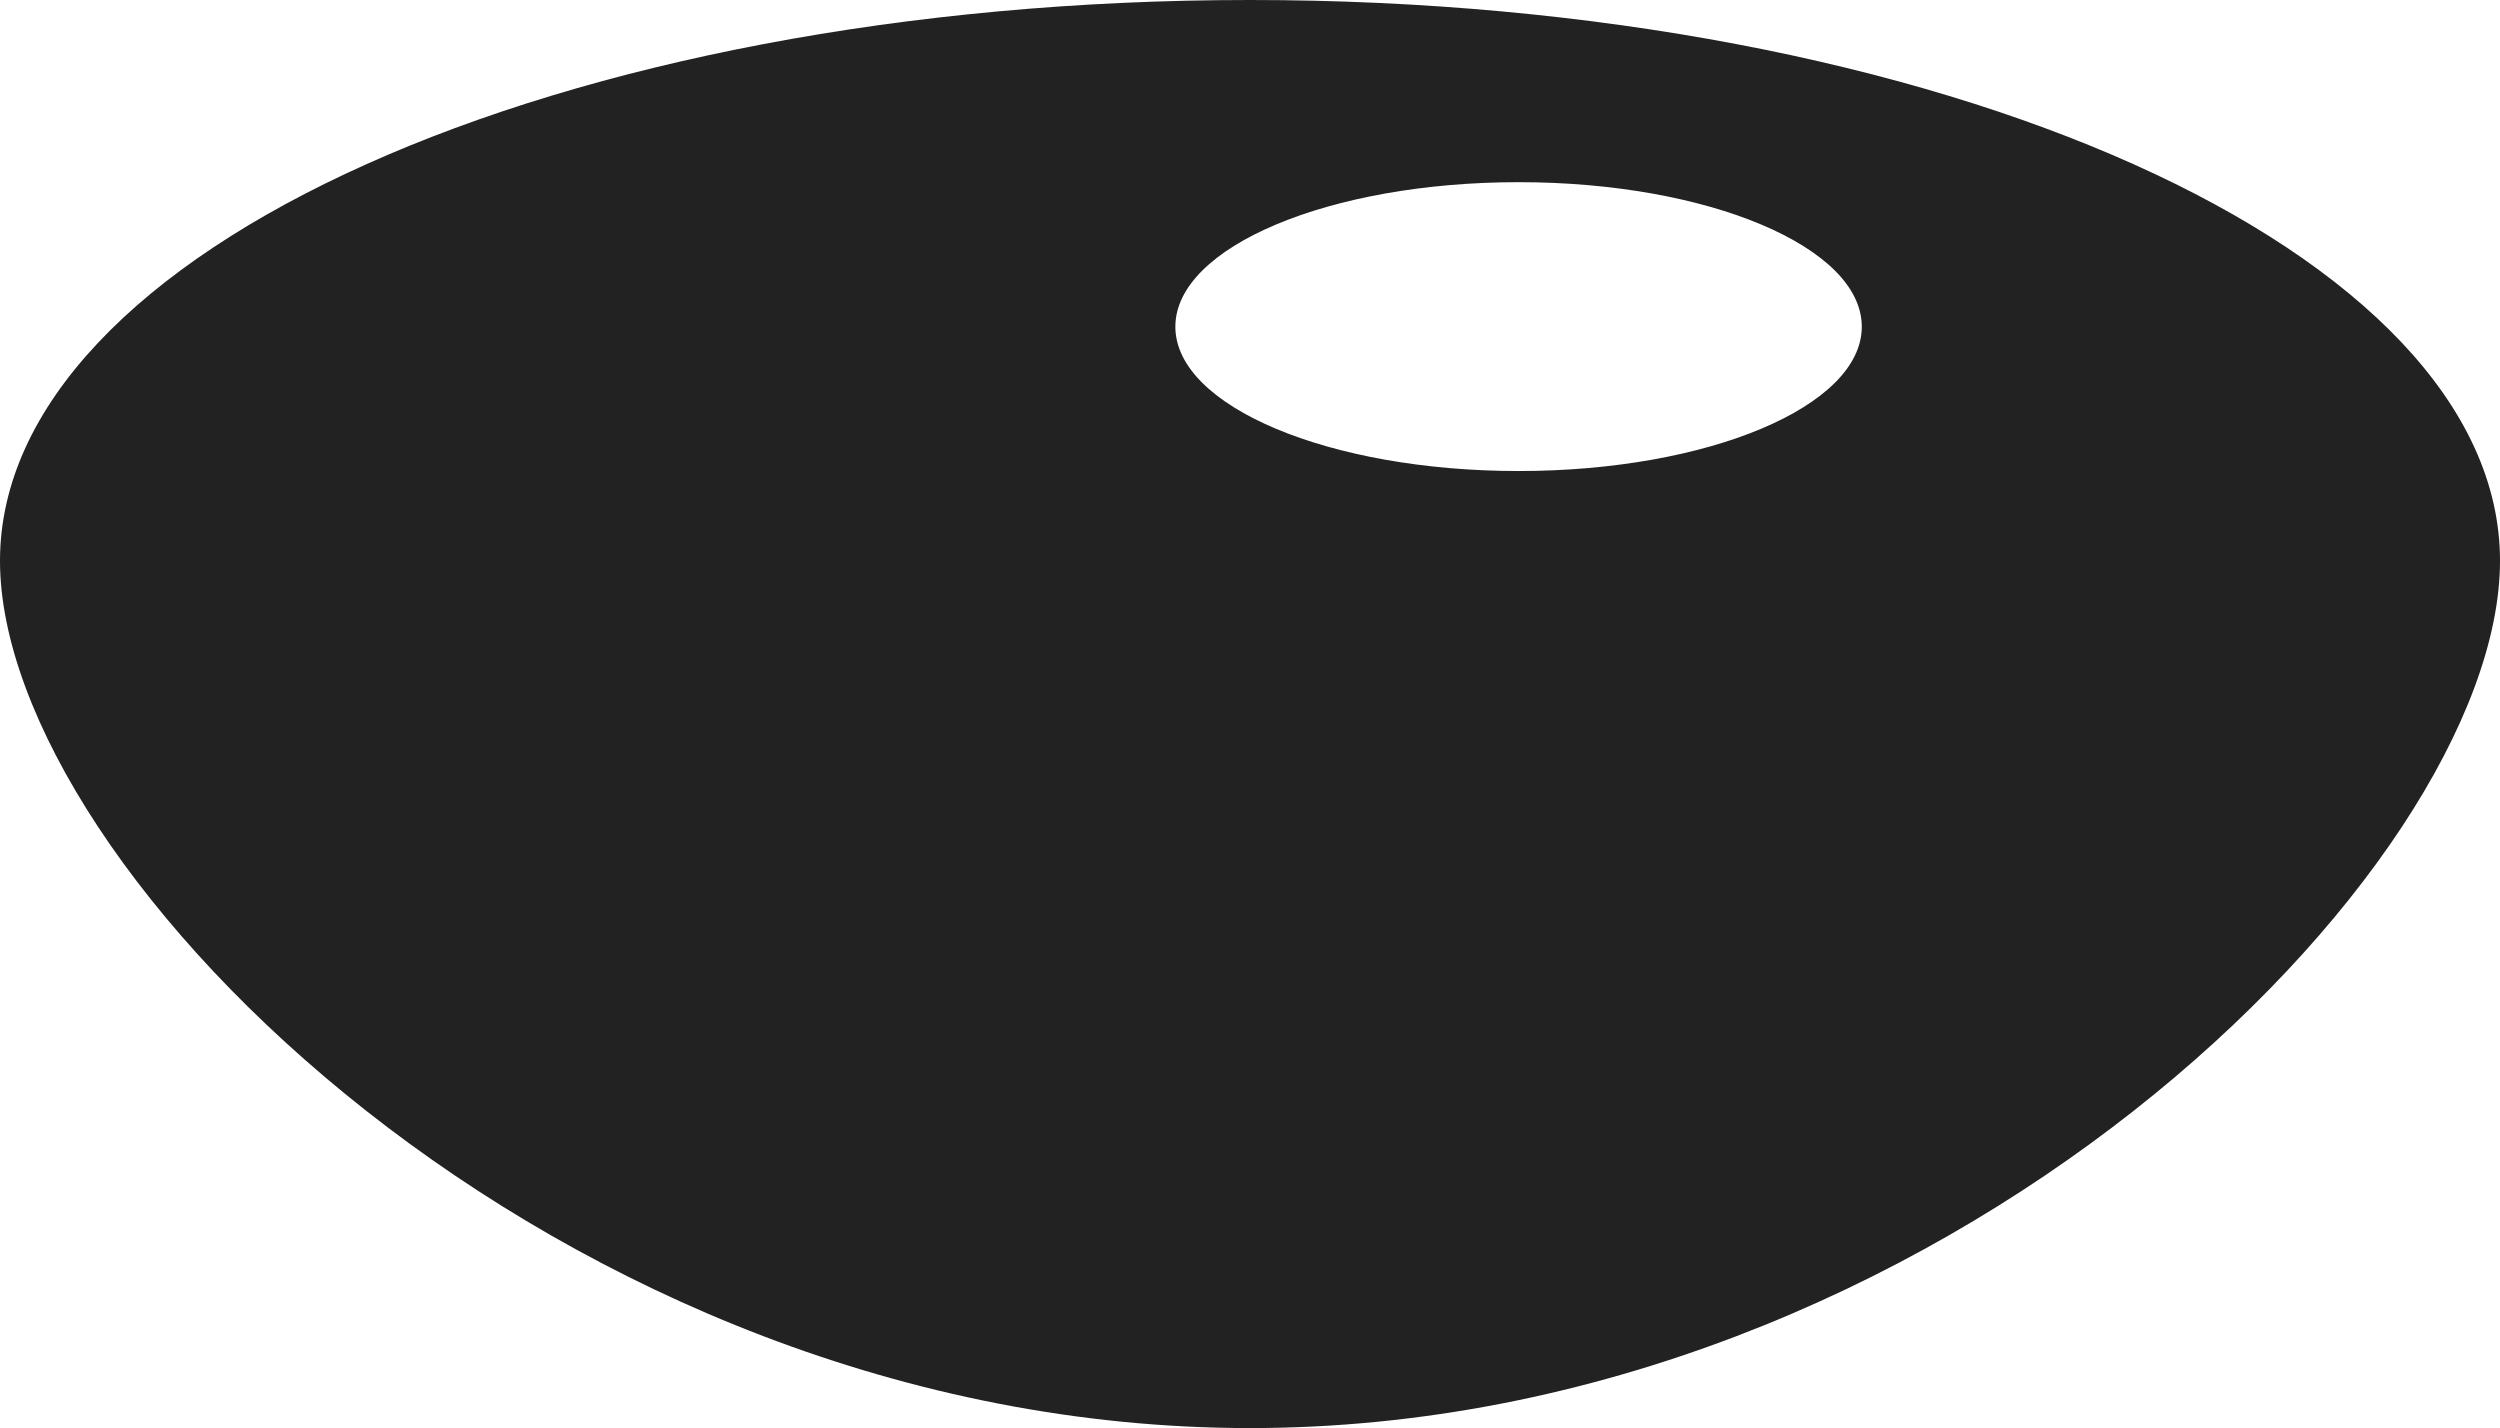 <svg version="1.1" id="图层_1" x="0px" y="0px" width="23.178px" height="13.24px" viewBox="0 0 23.178 13.24" enable-background="new 0 0 23.178 13.24" xml:space="preserve" xmlns="http://www.w3.org/2000/svg" xmlns:xlink="http://www.w3.org/1999/xlink" xmlns:xml="http://www.w3.org/XML/1998/namespace">
  <path fill="#232222" d="M11.588,0C5.188,0,0,2.33,0,5.199c0,2.875,5.188,8.041,11.588,8.041c6.4,0,11.59-5.166,11.59-8.041
	C23.178,2.33,17.989,0,11.588,0z M14.079,4.367c-1.758,0-3.182-0.6-3.182-1.338s1.424-1.34,3.182-1.34
	c1.76,0,3.182,0.602,3.182,1.34S15.838,4.367,14.079,4.367z" class="color c1"/>
</svg>